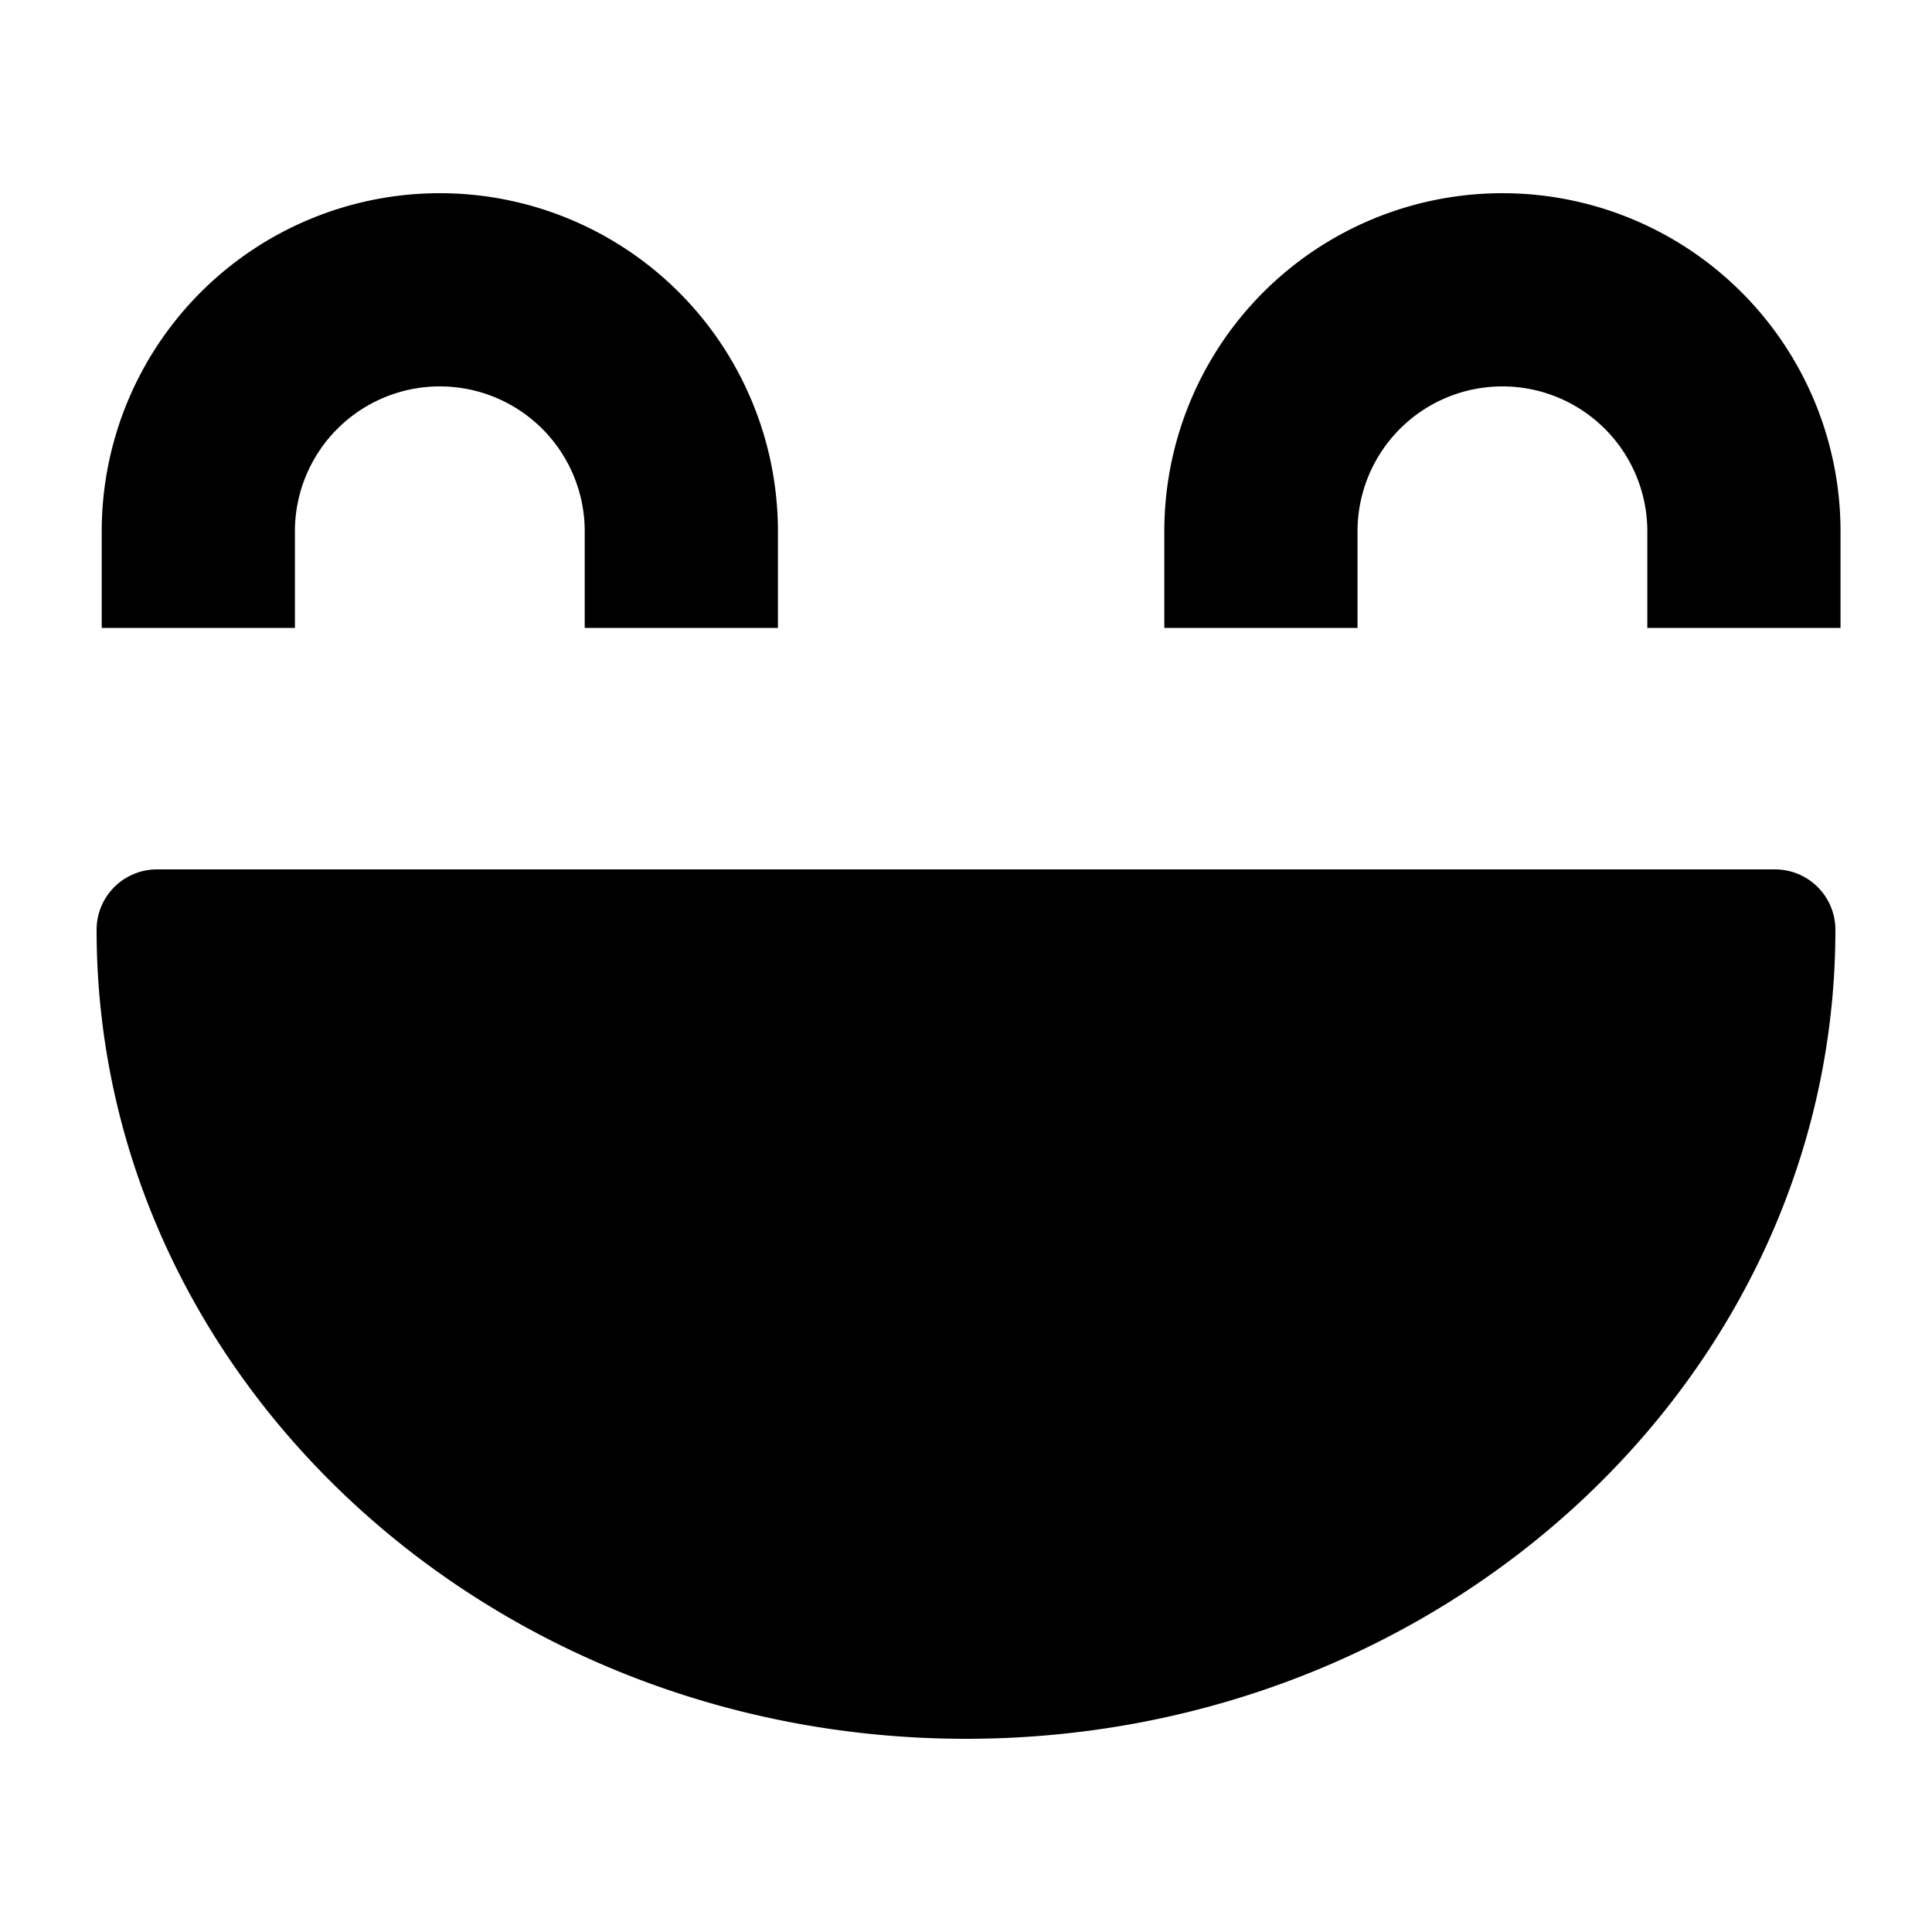 <svg xmlns="http://www.w3.org/2000/svg" viewBox="0 0 20 20" fill="currentColor"><path d="M3.053 6.5h-2v-1a3.5 3.5 0 1 1 7 0v1h-2v-1a1.5 1.5 0 0 0-3 0v1Zm12.5-4.5a3.5 3.5 0 0 0-3.5 3.5v1h2v-1a1.5 1.5 0 1 1 3 0v1h2v-1a3.5 3.5 0 0 0-3.5-3.5Zm2.822 7H1.625A.625.625 0 0 0 1 9.625C1 14.243 5.038 18 10 18s9-3.757 9-8.375A.625.625 0 0 0 18.375 9Z"/></svg>